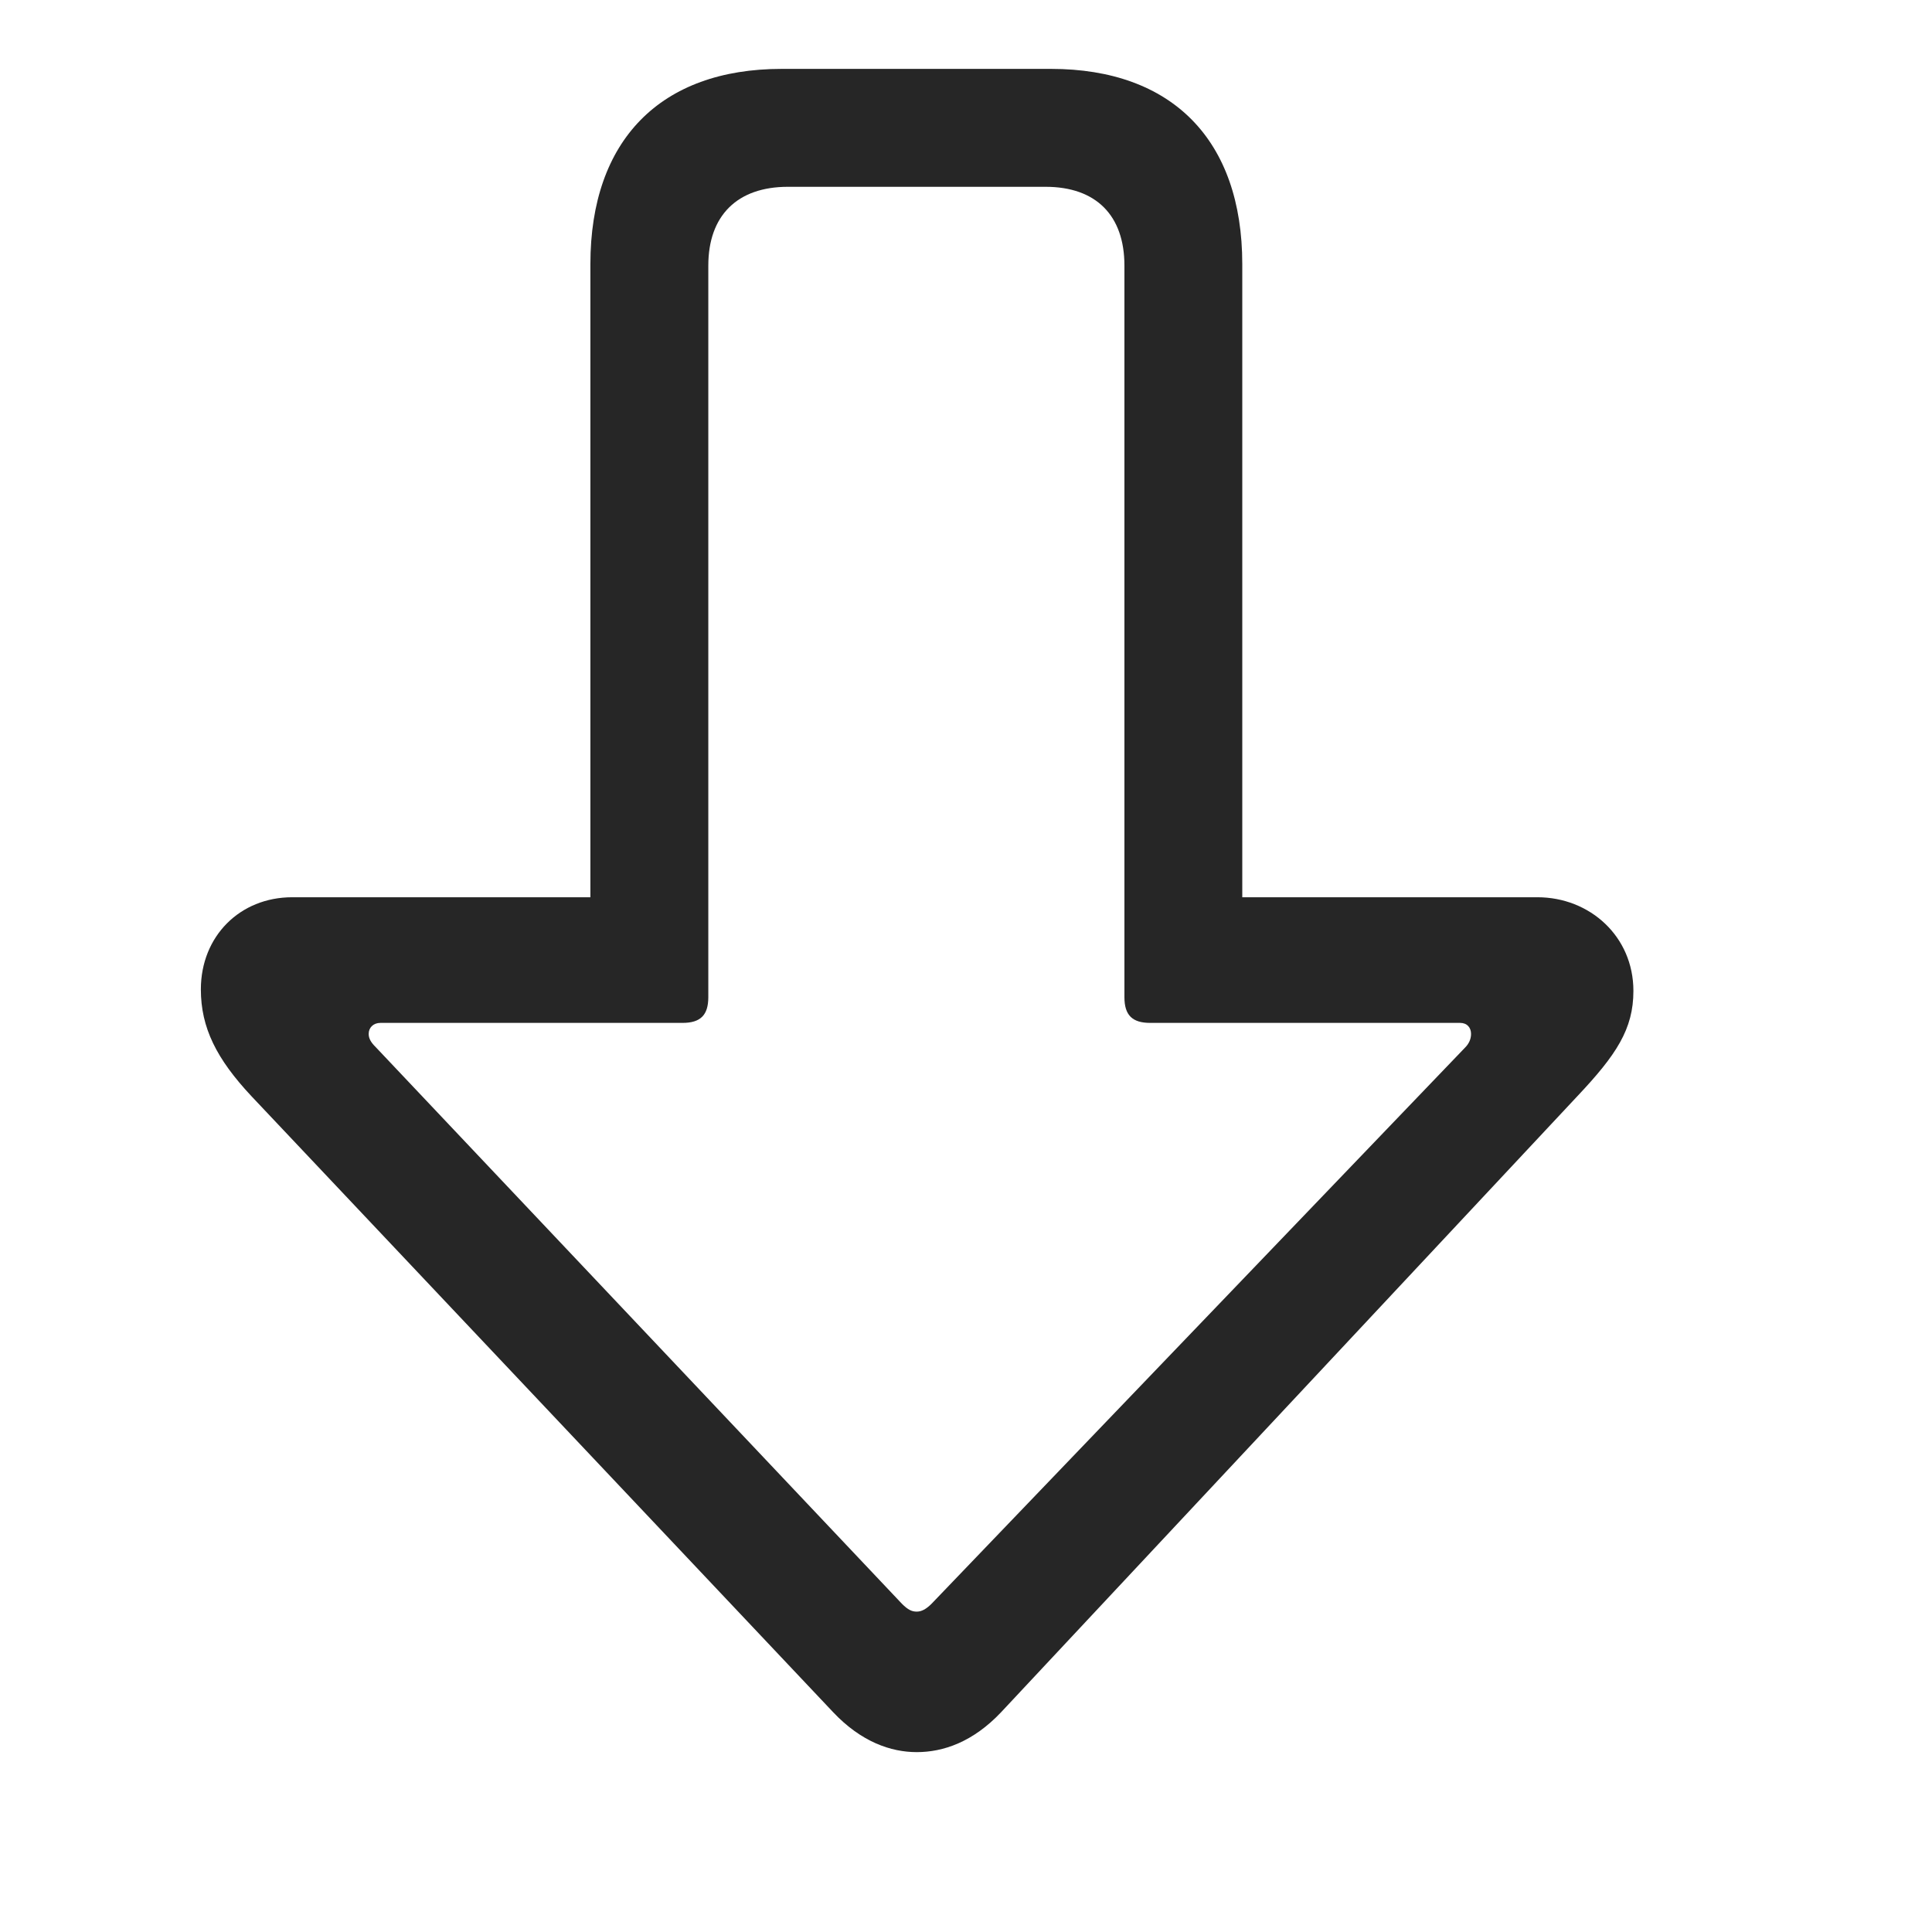 <svg width="29" height="29" viewBox="0 0 29 29" fill="currentColor" xmlns="http://www.w3.org/2000/svg">
<g clip-path="url(#clip0_2207_33113)">
<path d="M13.761 26.3C14.159 26.3 14.604 26.148 15.026 25.702L23.675 16.456C24.261 15.835 24.518 15.448 24.518 14.874C24.518 14.054 23.862 13.468 23.077 13.468H18.647V3.964C18.647 2.101 17.593 1.034 15.776 1.034H11.733C9.917 1.034 8.862 2.101 8.862 3.964V13.468H4.386C3.601 13.468 3.015 14.054 3.015 14.851C3.015 15.425 3.249 15.894 3.776 16.456L12.507 25.702C12.929 26.148 13.374 26.3 13.761 26.3ZM13.761 24.191C13.69 24.191 13.632 24.167 13.538 24.073L5.64 15.718C5.569 15.648 5.534 15.589 5.534 15.519C5.534 15.425 5.604 15.354 5.71 15.354H10.245C10.515 15.354 10.632 15.237 10.632 14.968V3.987C10.632 3.237 11.065 2.804 11.827 2.804H15.694C16.456 2.804 16.878 3.237 16.878 3.987V14.968C16.878 15.237 16.995 15.354 17.265 15.354H21.917C22.022 15.354 22.081 15.425 22.081 15.519C22.081 15.601 22.046 15.671 21.987 15.729L13.983 24.073C13.901 24.155 13.831 24.191 13.761 24.191Z" fill="currentColor" fill-opacity="0.85"/>
</g>
<defs>
<clipPath id="clip0_2207_33113">
<rect width="21.504" height="25.277" fill="currentColor" transform="translate(3.015 1.022)"/>
</clipPath>
</defs>
</svg>
